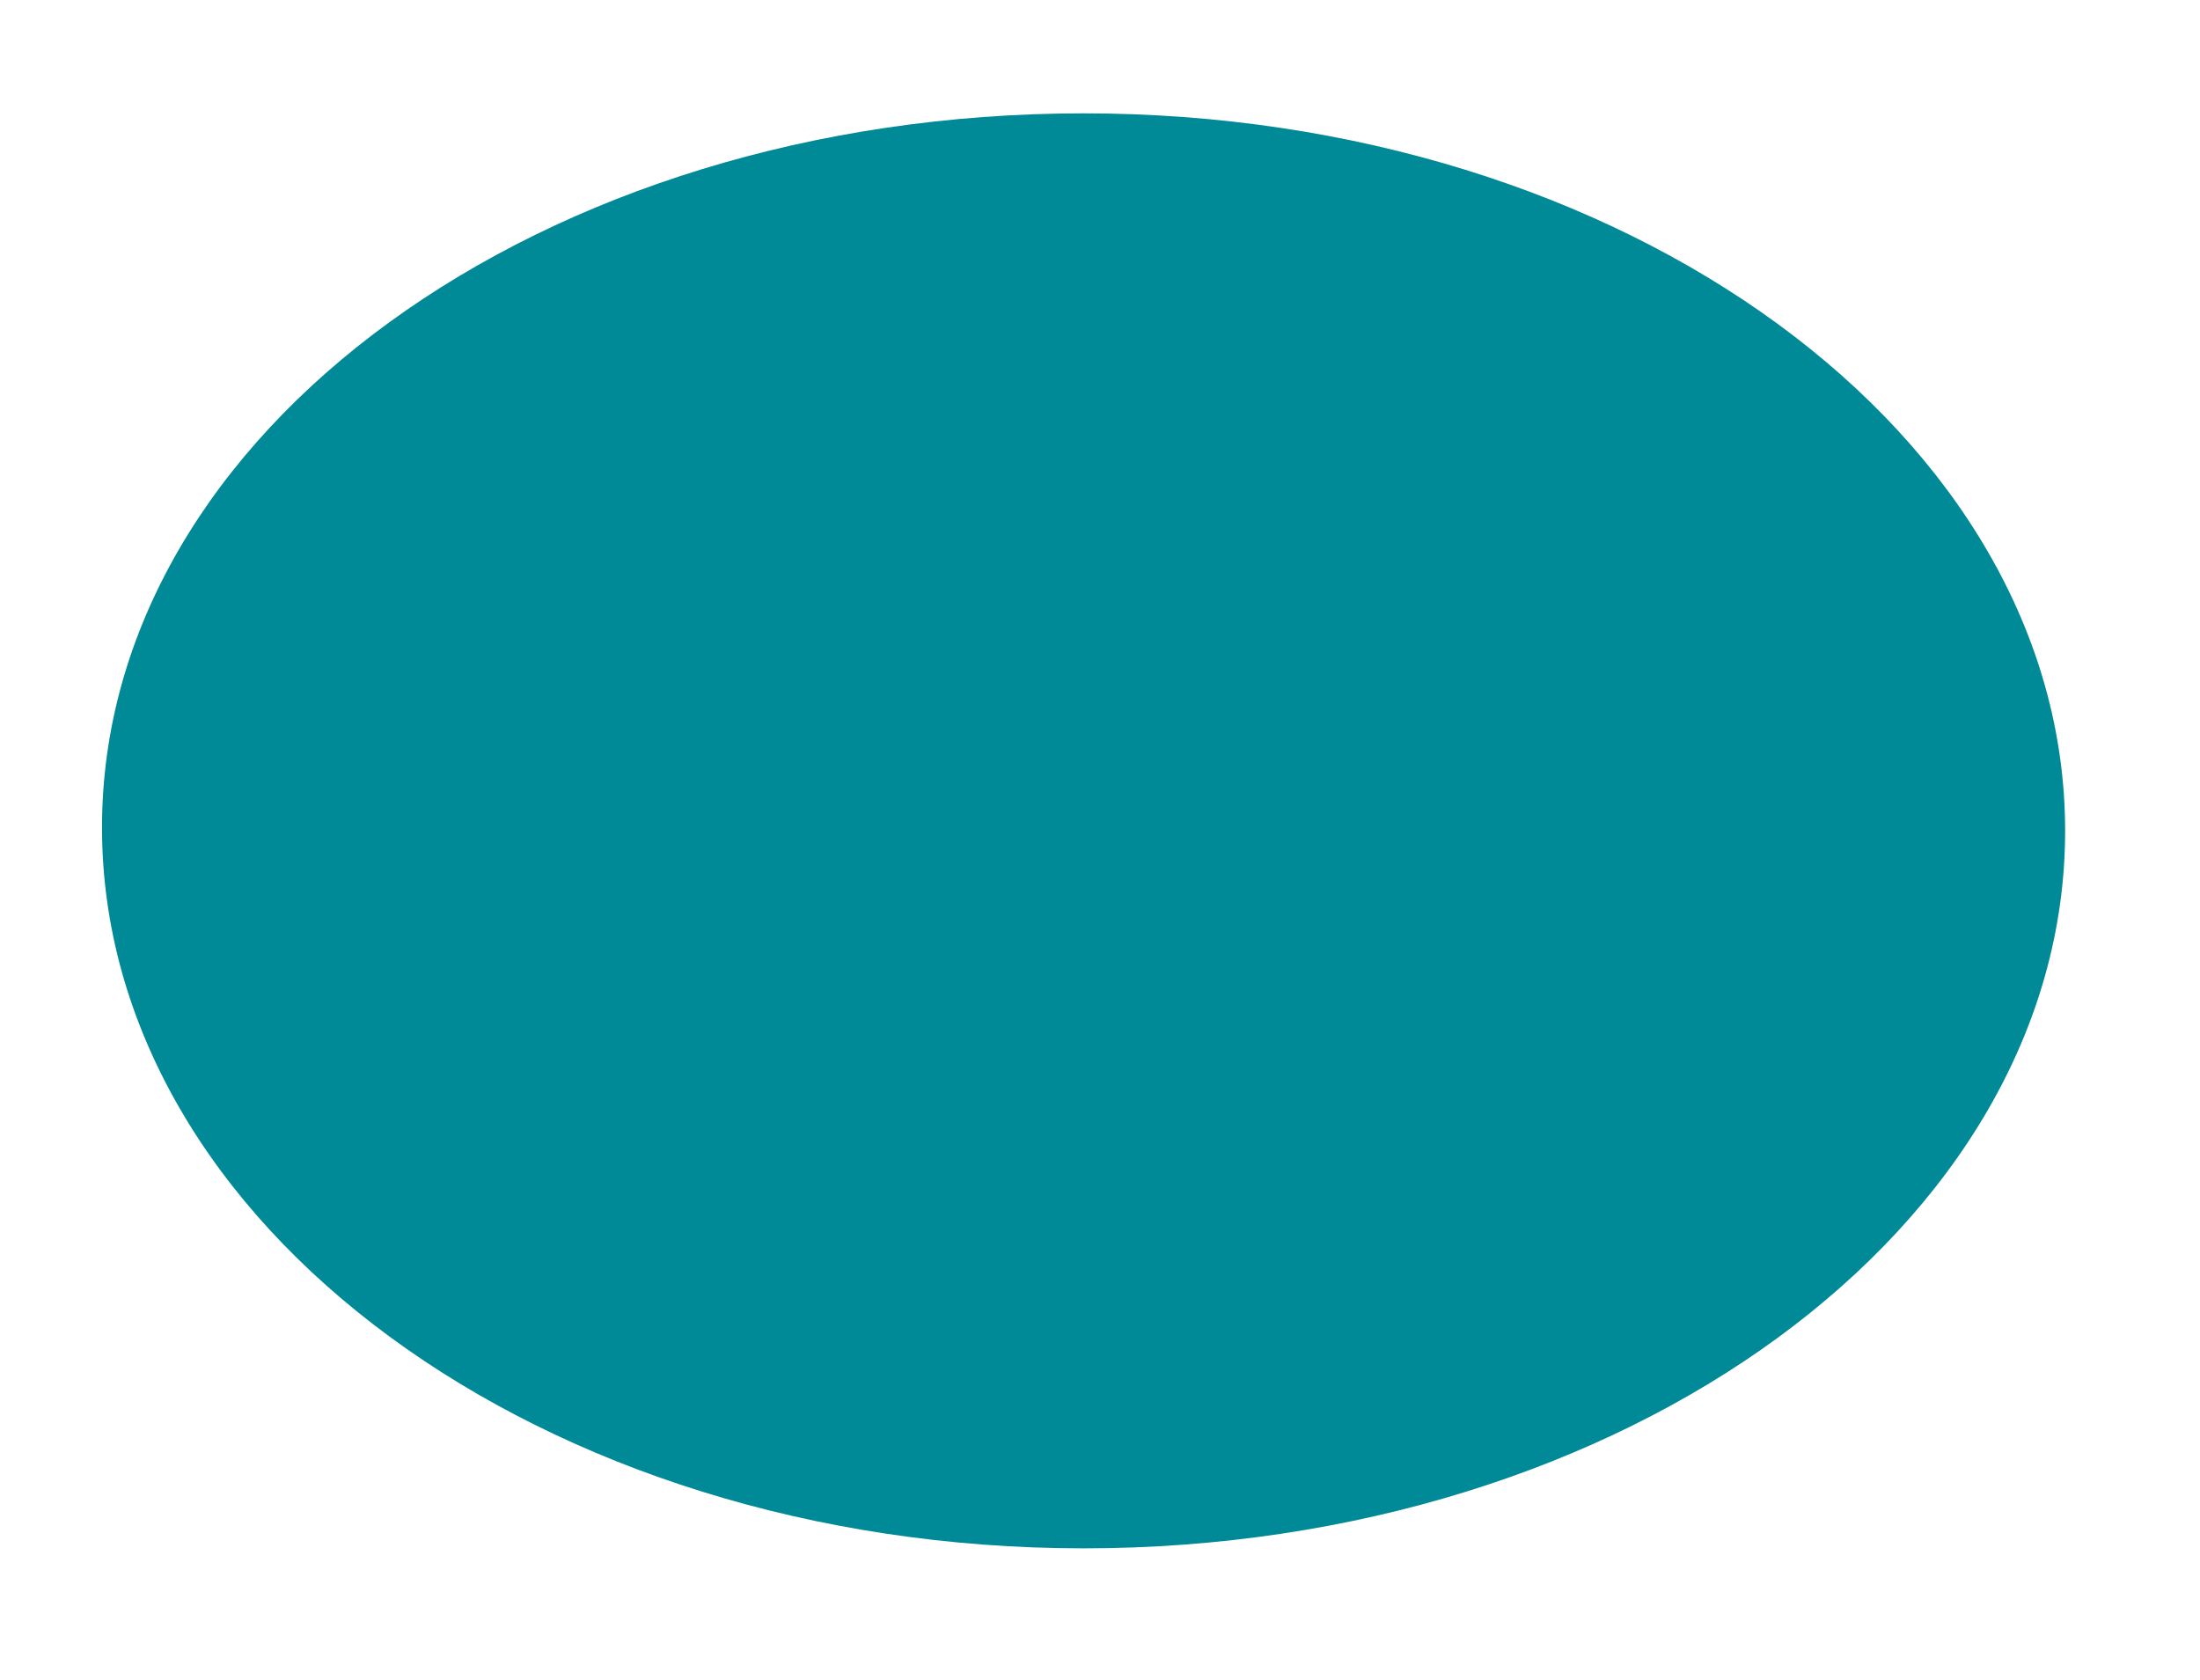 <svg id="Layer_1" data-name="Layer 1" xmlns="http://www.w3.org/2000/svg" viewBox="0 0 19.41 14.82"><defs><style>.cls-1{fill:#008996;}</style></defs><path class="cls-1" d="M.9,7.3C.9,3.81,4.78,1,9.56,1s8.66,2.84,8.66,6.33-3.88,6.33-8.66,6.33S.9,10.8.9,7.3"/></svg>